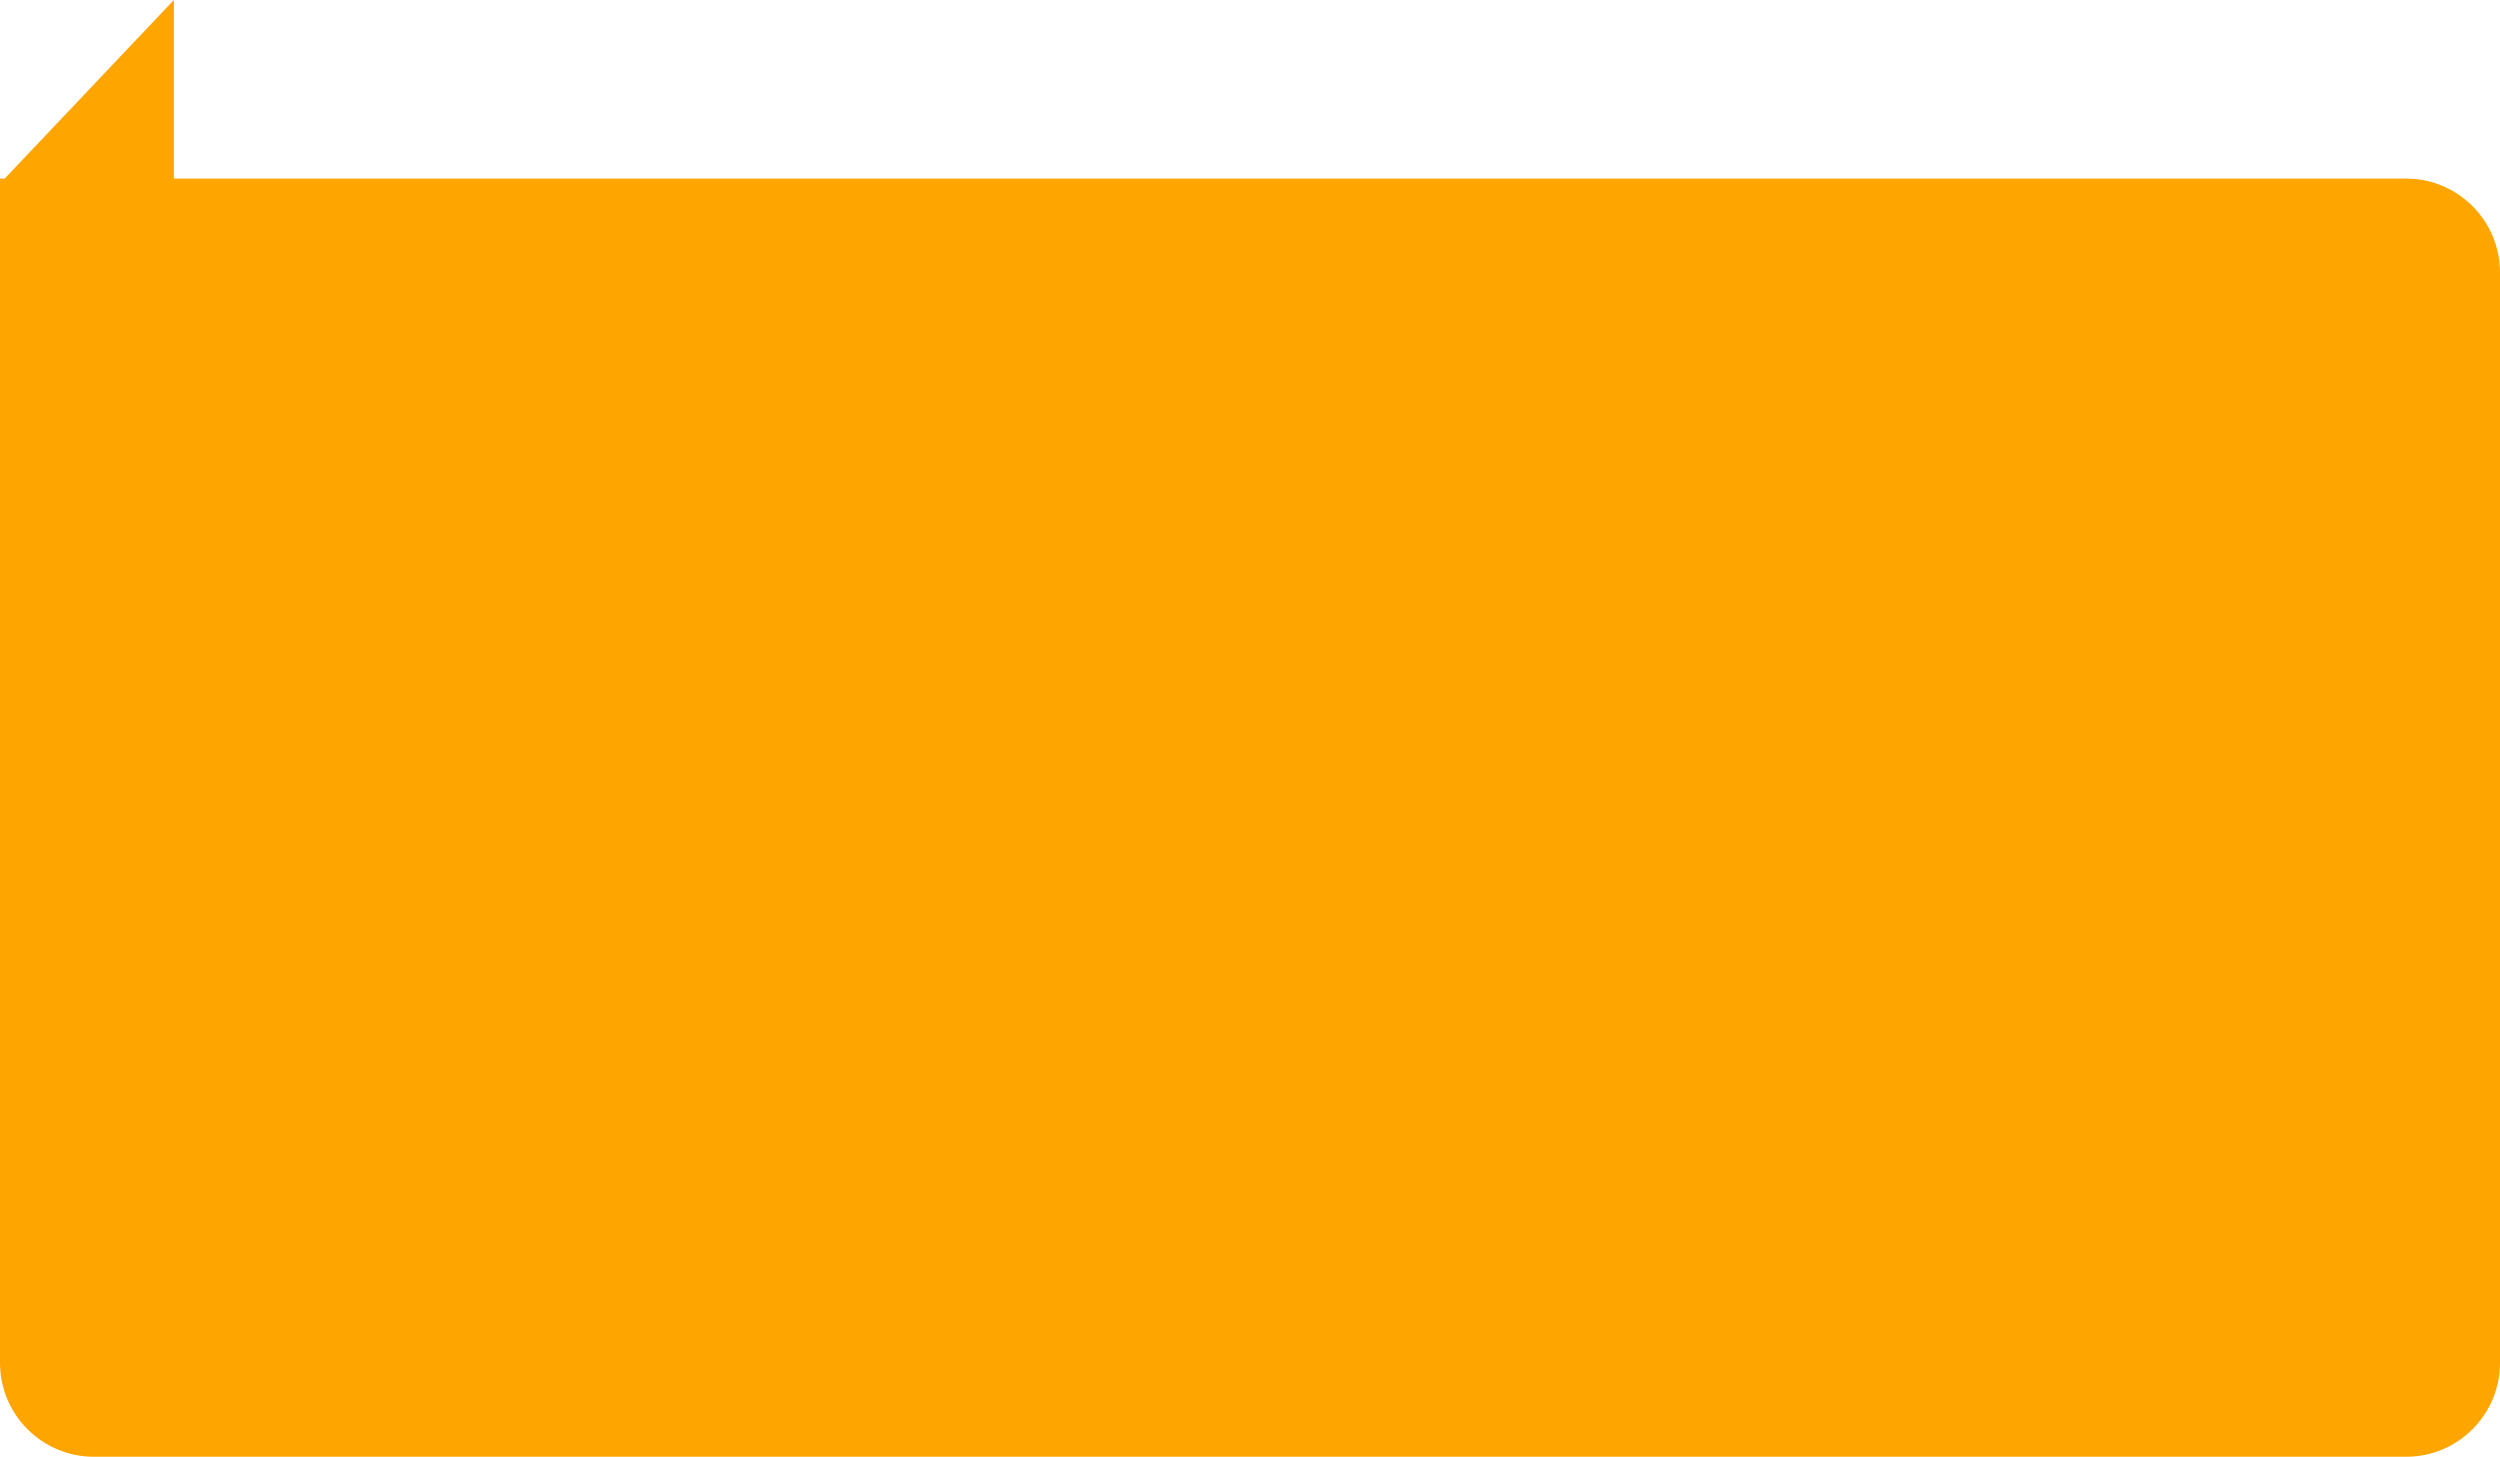 <svg width="266" height="155" viewBox="0 0 266 155" fill="none" xmlns="http://www.w3.org/2000/svg">
<path fill-rule="evenodd" clip-rule="evenodd" d="M10 155C4.477 155 0 150.523 0 145V19H0.5L18.5 0V19H256C261.523 19 266 23.477 266 29V145C266 150.523 261.523 155 256 155H10Z" fill="#FFA500"/>
</svg>
